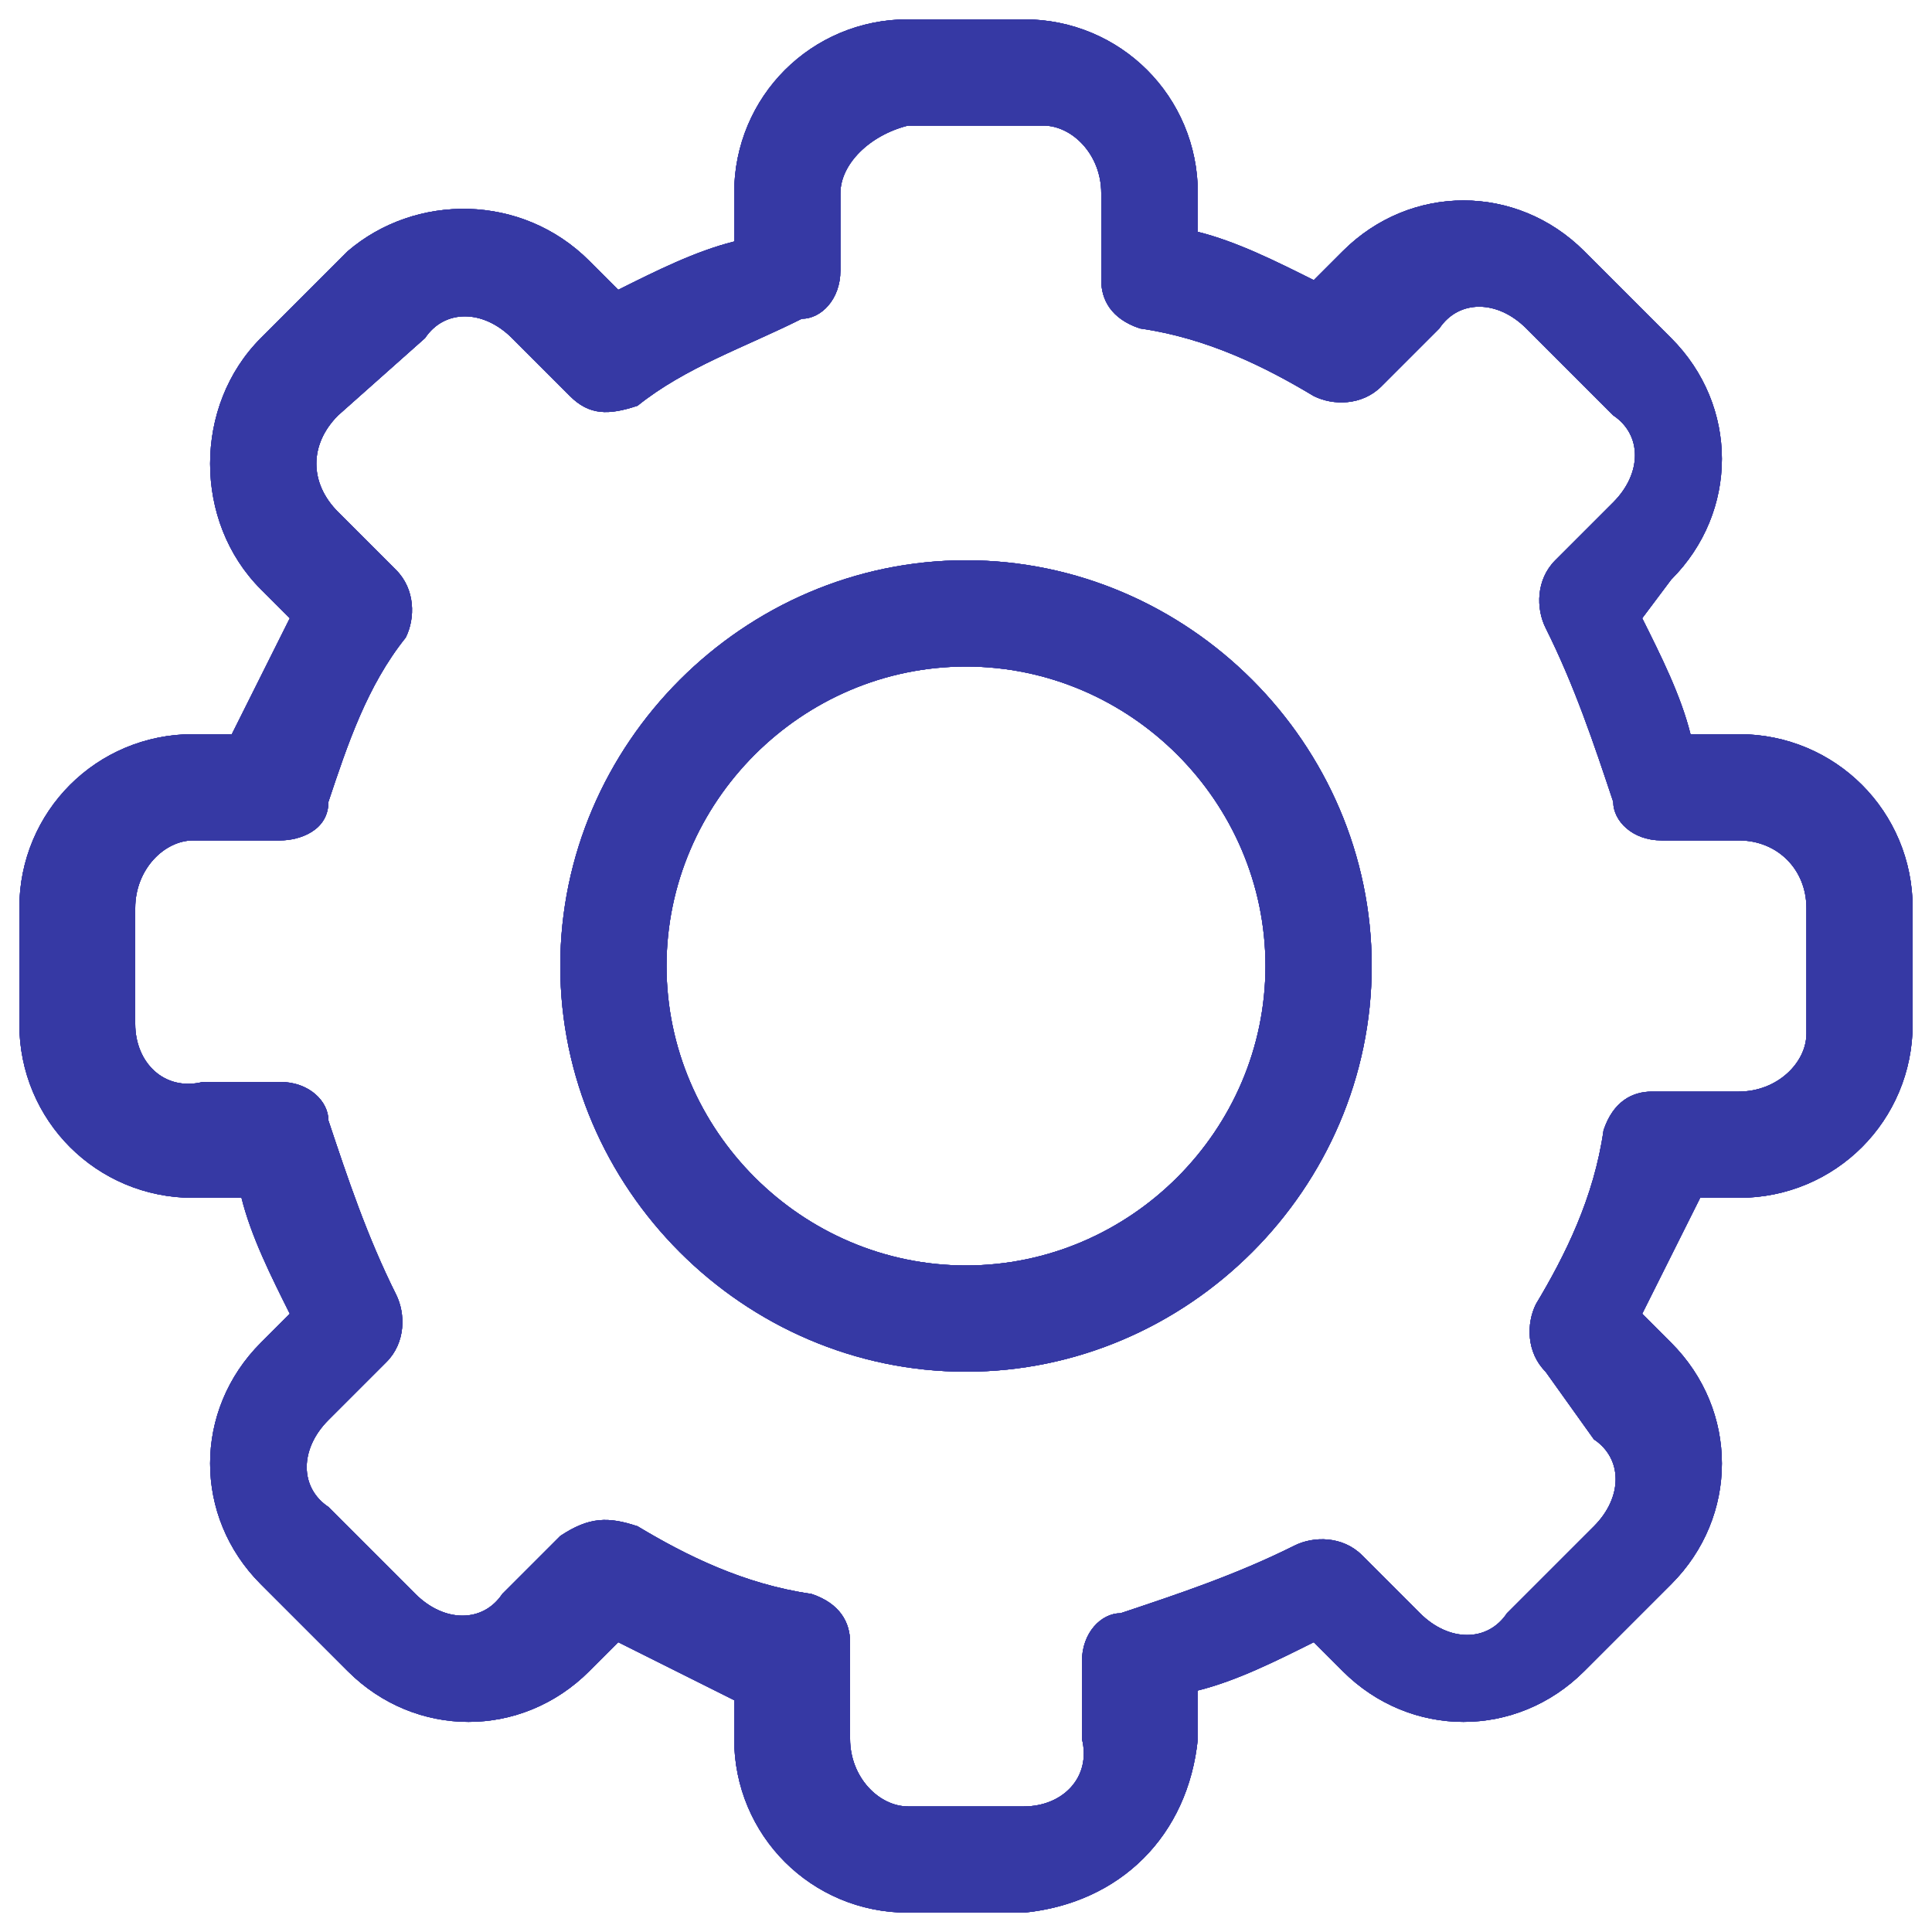 <?xml version="1.0" encoding="utf-8"?>
<!-- Generator: Adobe Illustrator 24.0.3, SVG Export Plug-In . SVG Version: 6.00 Build 0)  -->
<svg version="1.1" id="Layer_1" xmlns="http://www.w3.org/2000/svg" xmlns:xlink="http://www.w3.org/1999/xlink" x="0px" y="0px"
	 viewBox="0 0 20 20" style="enable-background:new 0 0 20 20;" xml:space="preserve">
<style type="text/css">
	.st0{fill:#3639A4;}
</style>
<title>settings_icon</title>
<path class="st0" d="M10.6,19.8H9.4c-1,0-1.8-0.8-1.8-1.8v-0.4c-0.4-0.2-0.8-0.4-1.2-0.6l-0.3,0.3c-0.7,0.7-1.8,0.7-2.5,0l-0.9-0.9
	c-0.7-0.7-0.7-1.8,0-2.5L3,13.6c-0.2-0.4-0.4-0.8-0.5-1.2H2c-1,0-1.8-0.8-1.8-1.8V9.4c0-1,0.8-1.8,1.8-1.8h0.4
	C2.6,7.2,2.8,6.8,3,6.4L2.7,6.1C2,5.4,2,4.2,2.7,3.5l0.9-0.9C4.3,2,5.4,2,6.1,2.7L6.4,3c0.4-0.2,0.8-0.4,1.2-0.5V2
	c0-1,0.8-1.8,1.8-1.8h1.2c1,0,1.8,0.8,1.8,1.8v0.4c0.4,0.1,0.8,0.3,1.2,0.5l0.3-0.3c0.7-0.7,1.8-0.7,2.5,0l0.9,0.9
	c0.7,0.7,0.7,1.8,0,2.5L17,6.4c0.2,0.4,0.4,0.8,0.5,1.2H18c1,0,1.8,0.8,1.8,1.8v1.2c0,1-0.8,1.8-1.8,1.8h-0.4
	c-0.2,0.4-0.4,0.8-0.6,1.2l0.3,0.3c0.7,0.7,0.7,1.8,0,2.5l-0.9,0.9c-0.7,0.7-1.8,0.7-2.5,0L13.6,17c-0.4,0.2-0.8,0.4-1.2,0.5V18
	C12.3,19,11.6,19.7,10.6,19.8z M6.6,15.8c0.5,0.3,1.1,0.6,1.8,0.7c0.3,0.1,0.4,0.3,0.4,0.5V18c0,0.4,0.3,0.7,0.6,0.7h1.2
	c0.4,0,0.7-0.3,0.6-0.7v-0.8c0-0.3,0.2-0.5,0.4-0.5c0.6-0.2,1.2-0.4,1.8-0.7c0.2-0.1,0.5-0.1,0.7,0.1l0.6,0.6c0.3,0.3,0.7,0.3,0.9,0
	c0,0,0,0,0,0l0.9-0.9c0.3-0.3,0.3-0.7,0-0.9c0,0,0,0,0,0L16,14.2c-0.2-0.2-0.2-0.5-0.1-0.7c0.3-0.5,0.6-1.1,0.7-1.8
	c0.1-0.3,0.3-0.4,0.5-0.4H18c0.4,0,0.7-0.3,0.7-0.6V9.4c0-0.4-0.3-0.7-0.7-0.7h-0.8c-0.3,0-0.5-0.2-0.5-0.4
	c-0.2-0.6-0.4-1.2-0.7-1.8c-0.1-0.2-0.1-0.5,0.1-0.7l0.6-0.6c0.3-0.3,0.3-0.7,0-0.9c0,0,0,0,0,0l-0.9-0.9c-0.3-0.3-0.7-0.3-0.9,0
	c0,0,0,0,0,0l-0.6,0.6c-0.2,0.2-0.5,0.2-0.7,0.1c-0.5-0.3-1.1-0.6-1.8-0.7c-0.3-0.1-0.4-0.3-0.4-0.5V2c0-0.4-0.3-0.7-0.6-0.7H9.4
	C9,1.4,8.7,1.7,8.7,2v0.8c0,0.3-0.2,0.5-0.4,0.5C7.7,3.6,7.1,3.8,6.6,4.2C6.3,4.3,6.1,4.3,5.9,4.1L5.3,3.5C5,3.2,4.6,3.2,4.4,3.5
	c0,0,0,0,0,0L3.5,4.3C3.2,4.6,3.2,5,3.5,5.3c0,0,0,0,0,0l0.6,0.6c0.2,0.2,0.2,0.5,0.1,0.7C3.8,7.1,3.6,7.7,3.4,8.3
	C3.4,8.6,3.1,8.7,2.9,8.7H2C1.7,8.7,1.4,9,1.4,9.4v1.2c0,0.4,0.3,0.7,0.7,0.6h0.8c0.3,0,0.5,0.2,0.5,0.4c0.2,0.6,0.4,1.2,0.7,1.8
	c0.1,0.2,0.1,0.5-0.1,0.7l-0.6,0.6c-0.3,0.3-0.3,0.7,0,0.9c0,0,0,0,0,0l0.9,0.9c0.3,0.3,0.7,0.3,0.9,0c0,0,0,0,0,0l0.6-0.6
	C6.1,15.7,6.3,15.7,6.6,15.8L6.6,15.8z"/>
<path class="st0" d="M10,14.2c-2.3,0-4.2-1.9-4.2-4.2S7.7,5.8,10,5.8s4.2,1.9,4.2,4.2l0,0C14.2,12.3,12.3,14.2,10,14.2z M10,6.9
	c-1.7,0-3.1,1.4-3.1,3.1s1.4,3.1,3.1,3.1s3.1-1.4,3.1-3.1S11.7,6.9,10,6.9L10,6.9z"/>
<path class="st0" d="M10.6,19.8H9.4c-1,0-1.8-0.8-1.8-1.8v-0.4c-0.4-0.2-0.8-0.4-1.2-0.6l-0.3,0.3c-0.7,0.7-1.8,0.7-2.5,0l-0.9-0.9
	c-0.7-0.7-0.7-1.8,0-2.5L3,13.6c-0.2-0.4-0.4-0.8-0.5-1.2H2c-1,0-1.8-0.8-1.8-1.8V9.4c0-1,0.8-1.8,1.8-1.8h0.4
	C2.6,7.2,2.8,6.8,3,6.4L2.7,6.1C2,5.4,2,4.2,2.7,3.5l0.9-0.9C4.3,2,5.4,2,6.1,2.7L6.4,3c0.4-0.2,0.8-0.4,1.2-0.5V2
	c0-1,0.8-1.8,1.8-1.8h1.2c1,0,1.8,0.8,1.8,1.8v0.4c0.4,0.1,0.8,0.3,1.2,0.5l0.3-0.3c0.7-0.7,1.8-0.7,2.5,0l0.9,0.9
	c0.7,0.7,0.7,1.8,0,2.5L17,6.4c0.2,0.4,0.4,0.8,0.5,1.2H18c1,0,1.8,0.8,1.8,1.8v1.2c0,1-0.8,1.8-1.8,1.8h-0.4
	c-0.2,0.4-0.4,0.8-0.6,1.2l0.3,0.3c0.7,0.7,0.7,1.8,0,2.5l-0.9,0.9c-0.7,0.7-1.8,0.7-2.5,0L13.6,17c-0.4,0.2-0.8,0.4-1.2,0.5V18
	C12.3,19,11.6,19.7,10.6,19.8z M6.6,15.8c0.5,0.3,1.1,0.6,1.8,0.7c0.3,0.1,0.4,0.3,0.4,0.5V18c0,0.4,0.3,0.7,0.6,0.7h1.2
	c0.4,0,0.7-0.3,0.6-0.7v-0.8c0-0.3,0.2-0.5,0.4-0.5c0.6-0.2,1.2-0.4,1.8-0.7c0.2-0.1,0.5-0.1,0.7,0.1l0.6,0.6c0.3,0.3,0.7,0.3,0.9,0
	c0,0,0,0,0,0l0.9-0.9c0.3-0.3,0.3-0.7,0-0.9c0,0,0,0,0,0L16,14.2c-0.2-0.2-0.2-0.5-0.1-0.7c0.3-0.5,0.6-1.1,0.7-1.8
	c0.1-0.3,0.3-0.4,0.5-0.4H18c0.4,0,0.7-0.3,0.7-0.6V9.4c0-0.4-0.3-0.7-0.7-0.7h-0.8c-0.3,0-0.5-0.2-0.5-0.4
	c-0.2-0.6-0.4-1.2-0.7-1.8c-0.1-0.2-0.1-0.5,0.1-0.7l0.6-0.6c0.3-0.3,0.3-0.7,0-0.9c0,0,0,0,0,0l-0.9-0.9c-0.3-0.3-0.7-0.3-0.9,0
	c0,0,0,0,0,0l-0.6,0.6c-0.2,0.2-0.5,0.2-0.7,0.1c-0.5-0.3-1.1-0.6-1.8-0.7c-0.3-0.1-0.4-0.3-0.4-0.5V2c0-0.4-0.3-0.7-0.6-0.7H9.4
	C9,1.4,8.7,1.7,8.7,2v0.8c0,0.3-0.2,0.5-0.4,0.5C7.7,3.6,7.1,3.8,6.6,4.2C6.3,4.3,6.1,4.3,5.9,4.1L5.3,3.5C5,3.2,4.6,3.2,4.4,3.5
	c0,0,0,0,0,0L3.5,4.3C3.2,4.6,3.2,5,3.5,5.3c0,0,0,0,0,0l0.6,0.6c0.2,0.2,0.2,0.5,0.1,0.7C3.8,7.1,3.6,7.7,3.4,8.3
	C3.4,8.6,3.1,8.7,2.9,8.7H2C1.7,8.7,1.4,9,1.4,9.4v1.2c0,0.4,0.3,0.7,0.7,0.6h0.8c0.3,0,0.5,0.2,0.5,0.4c0.2,0.6,0.4,1.2,0.7,1.8
	c0.1,0.2,0.1,0.5-0.1,0.7l-0.6,0.6c-0.3,0.3-0.3,0.7,0,0.9c0,0,0,0,0,0l0.9,0.9c0.3,0.3,0.7,0.3,0.9,0c0,0,0,0,0,0l0.6-0.6
	C6.1,15.7,6.3,15.7,6.6,15.8L6.6,15.8z"/>
<path class="st0" d="M10,14.2c-2.3,0-4.2-1.9-4.2-4.2S7.7,5.8,10,5.8s4.2,1.9,4.2,4.2l0,0C14.2,12.3,12.3,14.2,10,14.2z M10,6.9
	c-1.7,0-3.1,1.4-3.1,3.1s1.4,3.1,3.1,3.1s3.1-1.4,3.1-3.1S11.7,6.9,10,6.9L10,6.9z"/>
<path class="st0" d="M10.6,19.8H9.4c-1,0-1.8-0.8-1.8-1.8v-0.4c-0.4-0.2-0.8-0.4-1.2-0.6l-0.3,0.3c-0.7,0.7-1.8,0.7-2.5,0l-0.9-0.9
	c-0.7-0.7-0.7-1.8,0-2.5L3,13.6c-0.2-0.4-0.4-0.8-0.5-1.2H2c-1,0-1.8-0.8-1.8-1.8V9.4c0-1,0.8-1.8,1.8-1.8h0.4
	C2.6,7.2,2.8,6.8,3,6.4L2.7,6.1C2,5.4,2,4.2,2.7,3.5l0.9-0.9C4.3,2,5.4,2,6.1,2.7L6.4,3c0.4-0.2,0.8-0.4,1.2-0.5V2
	c0-1,0.8-1.8,1.8-1.8h1.2c1,0,1.8,0.8,1.8,1.8v0.4c0.4,0.1,0.8,0.3,1.2,0.5l0.3-0.3c0.7-0.7,1.8-0.7,2.5,0l0.9,0.9
	c0.7,0.7,0.7,1.8,0,2.5L17,6.4c0.2,0.4,0.4,0.8,0.5,1.2H18c1,0,1.8,0.8,1.8,1.8v1.2c0,1-0.8,1.8-1.8,1.8h-0.4
	c-0.2,0.4-0.4,0.8-0.6,1.2l0.3,0.3c0.7,0.7,0.7,1.8,0,2.5l-0.9,0.9c-0.7,0.7-1.8,0.7-2.5,0L13.6,17c-0.4,0.2-0.8,0.4-1.2,0.5V18
	C12.3,19,11.6,19.7,10.6,19.8z M6.6,15.8c0.5,0.3,1.1,0.6,1.8,0.7c0.3,0.1,0.4,0.3,0.4,0.5V18c0,0.4,0.3,0.7,0.6,0.7h1.2
	c0.4,0,0.7-0.3,0.6-0.7v-0.8c0-0.3,0.2-0.5,0.4-0.5c0.6-0.2,1.2-0.4,1.8-0.7c0.2-0.1,0.5-0.1,0.7,0.1l0.6,0.6c0.3,0.3,0.7,0.3,0.9,0
	c0,0,0,0,0,0l0.9-0.9c0.3-0.3,0.3-0.7,0-0.9c0,0,0,0,0,0L16,14.2c-0.2-0.2-0.2-0.5-0.1-0.7c0.3-0.5,0.6-1.1,0.7-1.8
	c0.1-0.3,0.3-0.4,0.5-0.4H18c0.4,0,0.7-0.3,0.7-0.6V9.4c0-0.4-0.3-0.7-0.7-0.7h-0.8c-0.3,0-0.5-0.2-0.5-0.4
	c-0.2-0.6-0.4-1.2-0.7-1.8c-0.1-0.2-0.1-0.5,0.1-0.7l0.6-0.6c0.3-0.3,0.3-0.7,0-0.9c0,0,0,0,0,0l-0.9-0.9c-0.3-0.3-0.7-0.3-0.9,0
	c0,0,0,0,0,0l-0.6,0.6c-0.2,0.2-0.5,0.2-0.7,0.1c-0.5-0.3-1.1-0.6-1.8-0.7c-0.3-0.1-0.4-0.3-0.4-0.5V2c0-0.4-0.3-0.7-0.6-0.7H9.4
	C9,1.4,8.7,1.7,8.7,2v0.8c0,0.3-0.2,0.5-0.4,0.5C7.7,3.6,7.1,3.8,6.6,4.2C6.3,4.3,6.1,4.3,5.9,4.1L5.3,3.5C5,3.2,4.6,3.2,4.4,3.5
	c0,0,0,0,0,0L3.5,4.3C3.2,4.6,3.2,5,3.5,5.3c0,0,0,0,0,0l0.6,0.6c0.2,0.2,0.2,0.5,0.1,0.7C3.8,7.1,3.6,7.7,3.4,8.3
	C3.4,8.6,3.1,8.7,2.9,8.7H2C1.7,8.7,1.4,9,1.4,9.4v1.2c0,0.4,0.3,0.7,0.7,0.6h0.8c0.3,0,0.5,0.2,0.5,0.4c0.2,0.6,0.4,1.2,0.7,1.8
	c0.1,0.2,0.1,0.5-0.1,0.7l-0.6,0.6c-0.3,0.3-0.3,0.7,0,0.9c0,0,0,0,0,0l0.9,0.9c0.3,0.3,0.7,0.3,0.9,0c0,0,0,0,0,0l0.6-0.6
	C6.1,15.7,6.3,15.7,6.6,15.8L6.6,15.8z"/>
<path class="st0" d="M10,14.2c-2.3,0-4.2-1.9-4.2-4.2S7.7,5.8,10,5.8s4.2,1.9,4.2,4.2l0,0C14.2,12.3,12.3,14.2,10,14.2z M10,6.9
	c-1.7,0-3.1,1.4-3.1,3.1s1.4,3.1,3.1,3.1s3.1-1.4,3.1-3.1S11.7,6.9,10,6.9L10,6.9z"/>
<path class="st0" d="M10.6,19.8H9.4c-1,0-1.8-0.8-1.8-1.8v-0.4c-0.4-0.2-0.8-0.4-1.2-0.6l-0.3,0.3c-0.7,0.7-1.8,0.7-2.5,0l-0.9-0.9
	c-0.7-0.7-0.7-1.8,0-2.5L3,13.6c-0.2-0.4-0.4-0.8-0.5-1.2H2c-1,0-1.8-0.8-1.8-1.8V9.4c0-1,0.8-1.8,1.8-1.8h0.4
	C2.6,7.2,2.8,6.8,3,6.4L2.7,6.1C2,5.4,2,4.2,2.7,3.5l0.9-0.9C4.3,2,5.4,2,6.1,2.7L6.4,3c0.4-0.2,0.8-0.4,1.2-0.5V2
	c0-1,0.8-1.8,1.8-1.8h1.2c1,0,1.8,0.8,1.8,1.8v0.4c0.4,0.1,0.8,0.3,1.2,0.5l0.3-0.3c0.7-0.7,1.8-0.7,2.5,0l0.9,0.9
	c0.7,0.7,0.7,1.8,0,2.5L17,6.4c0.2,0.4,0.4,0.8,0.5,1.2H18c1,0,1.8,0.8,1.8,1.8v1.2c0,1-0.8,1.8-1.8,1.8h-0.4
	c-0.2,0.4-0.4,0.8-0.6,1.2l0.3,0.3c0.7,0.7,0.7,1.8,0,2.5l-0.9,0.9c-0.7,0.7-1.8,0.7-2.5,0L13.6,17c-0.4,0.2-0.8,0.4-1.2,0.5V18
	C12.3,19,11.6,19.7,10.6,19.8z M6.6,15.8c0.5,0.3,1.1,0.6,1.8,0.7c0.3,0.1,0.4,0.3,0.4,0.5V18c0,0.4,0.3,0.7,0.6,0.7h1.2
	c0.4,0,0.7-0.3,0.6-0.7v-0.8c0-0.3,0.2-0.5,0.4-0.5c0.6-0.2,1.2-0.4,1.8-0.7c0.2-0.1,0.5-0.1,0.7,0.1l0.6,0.6c0.3,0.3,0.7,0.3,0.9,0
	c0,0,0,0,0,0l0.9-0.9c0.3-0.3,0.3-0.7,0-0.9c0,0,0,0,0,0L16,14.2c-0.2-0.2-0.2-0.5-0.1-0.7c0.3-0.5,0.6-1.1,0.7-1.8
	c0.1-0.3,0.3-0.4,0.5-0.4H18c0.4,0,0.7-0.3,0.7-0.6V9.4c0-0.4-0.3-0.7-0.7-0.7h-0.8c-0.3,0-0.5-0.2-0.5-0.4
	c-0.2-0.6-0.4-1.2-0.7-1.8c-0.1-0.2-0.1-0.5,0.1-0.7l0.6-0.6c0.3-0.3,0.3-0.7,0-0.9c0,0,0,0,0,0l-0.9-0.9c-0.3-0.3-0.7-0.3-0.9,0
	c0,0,0,0,0,0l-0.6,0.6c-0.2,0.2-0.5,0.2-0.7,0.1c-0.5-0.3-1.1-0.6-1.8-0.7c-0.3-0.1-0.4-0.3-0.4-0.5V2c0-0.4-0.3-0.7-0.6-0.7H9.4
	C9,1.4,8.7,1.7,8.7,2v0.8c0,0.3-0.2,0.5-0.4,0.5C7.7,3.6,7.1,3.8,6.6,4.2C6.3,4.3,6.1,4.3,5.9,4.1L5.3,3.5C5,3.2,4.6,3.2,4.4,3.5
	c0,0,0,0,0,0L3.5,4.3C3.2,4.6,3.2,5,3.5,5.3c0,0,0,0,0,0l0.6,0.6c0.2,0.2,0.2,0.5,0.1,0.7C3.8,7.1,3.6,7.7,3.4,8.3
	C3.4,8.6,3.1,8.7,2.9,8.7H2C1.7,8.7,1.4,9,1.4,9.4v1.2c0,0.4,0.3,0.7,0.7,0.6h0.8c0.3,0,0.5,0.2,0.5,0.4c0.2,0.6,0.4,1.2,0.7,1.8
	c0.1,0.2,0.1,0.5-0.1,0.7l-0.6,0.6c-0.3,0.3-0.3,0.7,0,0.9c0,0,0,0,0,0l0.9,0.9c0.3,0.3,0.7,0.3,0.9,0c0,0,0,0,0,0l0.6-0.6
	C6.1,15.7,6.3,15.7,6.6,15.8L6.6,15.8z"/>
<path class="st0" d="M10,14.2c-2.3,0-4.2-1.9-4.2-4.2S7.7,5.8,10,5.8s4.2,1.9,4.2,4.2l0,0C14.2,12.3,12.3,14.2,10,14.2z M10,6.9
	c-1.7,0-3.1,1.4-3.1,3.1s1.4,3.1,3.1,3.1s3.1-1.4,3.1-3.1S11.7,6.9,10,6.9L10,6.9z"/>
</svg>
